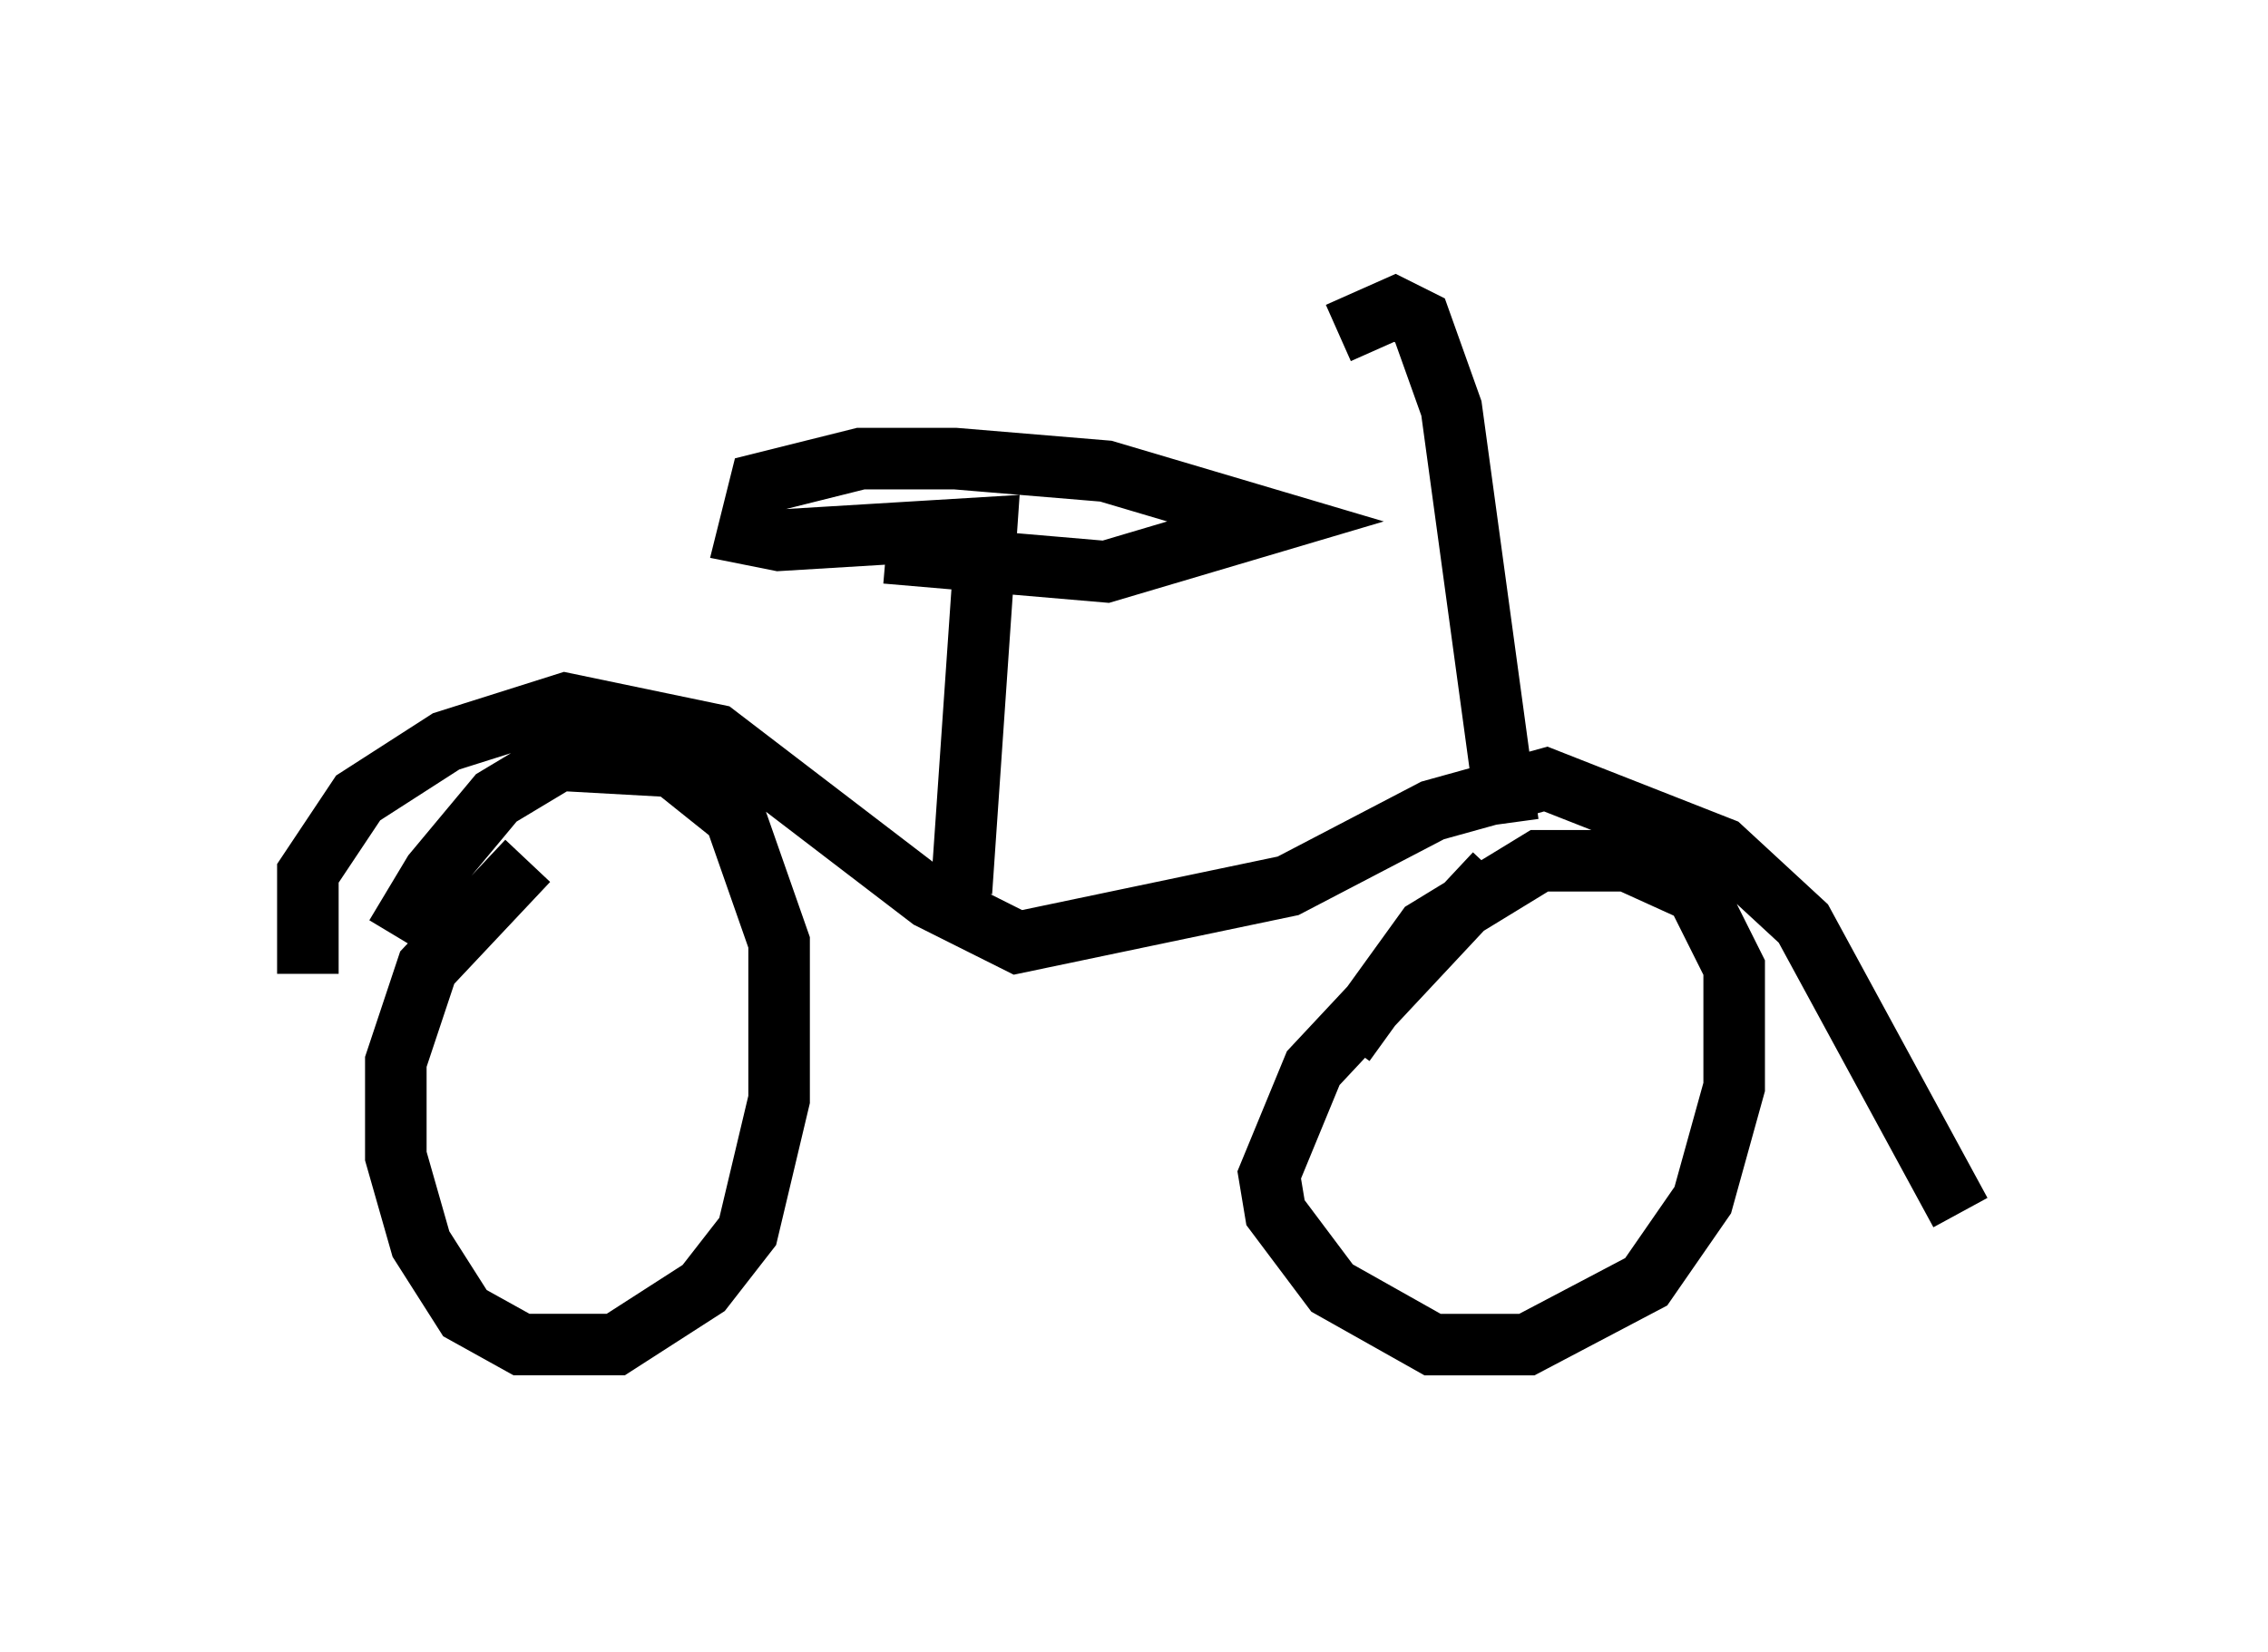 <?xml version="1.0" encoding="utf-8" ?>
<svg baseProfile="full" height="26.844" version="1.1" width="36.848" xmlns="http://www.w3.org/2000/svg" xmlns:ev="http://www.w3.org/2001/xml-events" xmlns:xlink="http://www.w3.org/1999/xlink"><defs /><rect fill="white" height="26.844" width="36.848" x="0" y="0" /><path d="M6.531, 15.617 m-0.102, -0.408 l0.613, -1.021 1.021, -1.225 l1.021, -0.613 1.838, 0.102 l1.021, 0.817 0.715, 2.042 l0.0, 2.552 -0.51, 2.144 l-0.715, 0.919 -1.429, 0.919 l-1.531, 0.0 -0.919, -0.51 l-0.715, -1.123 -0.408, -1.429 l0.0, -1.531 0.51, -1.531 l1.633, -1.735 m13.271, 2.96 l1.327, -1.838 1.838, -1.123 l1.429, 0.0 1.123, 0.51 l0.613, 1.225 0.0, 1.94 l-0.51, 1.838 -0.919, 1.327 l-1.94, 1.021 -1.531, 0.0 l-1.633, -0.919 -0.919, -1.225 l-0.102, -0.613 0.715, -1.735 l2.96, -3.165 m-19.294, 1.633 l0.0, -1.633 0.817, -1.225 l1.429, -0.919 1.94, -0.613 l2.45, 0.51 3.471, 2.654 l1.429, 0.715 4.39, -0.919 l2.348, -1.225 1.838, -0.51 l2.858, 1.123 1.327, 1.225 l2.552, 4.696 m-16.231, -5.206 l0.408, -5.921 -3.369, 0.204 l-0.51, -0.102 0.204, -0.817 l1.633, -0.408 1.531, 0.0 l2.45, 0.204 2.756, 0.817 l-2.756, 0.817 -3.573, -0.306 m10.106, 4.39 l-0.919, -6.738 -0.51, -1.429 l-0.408, -0.204 -0.919, 0.408 " fill="none" stroke="black" stroke-width="1" /></svg>